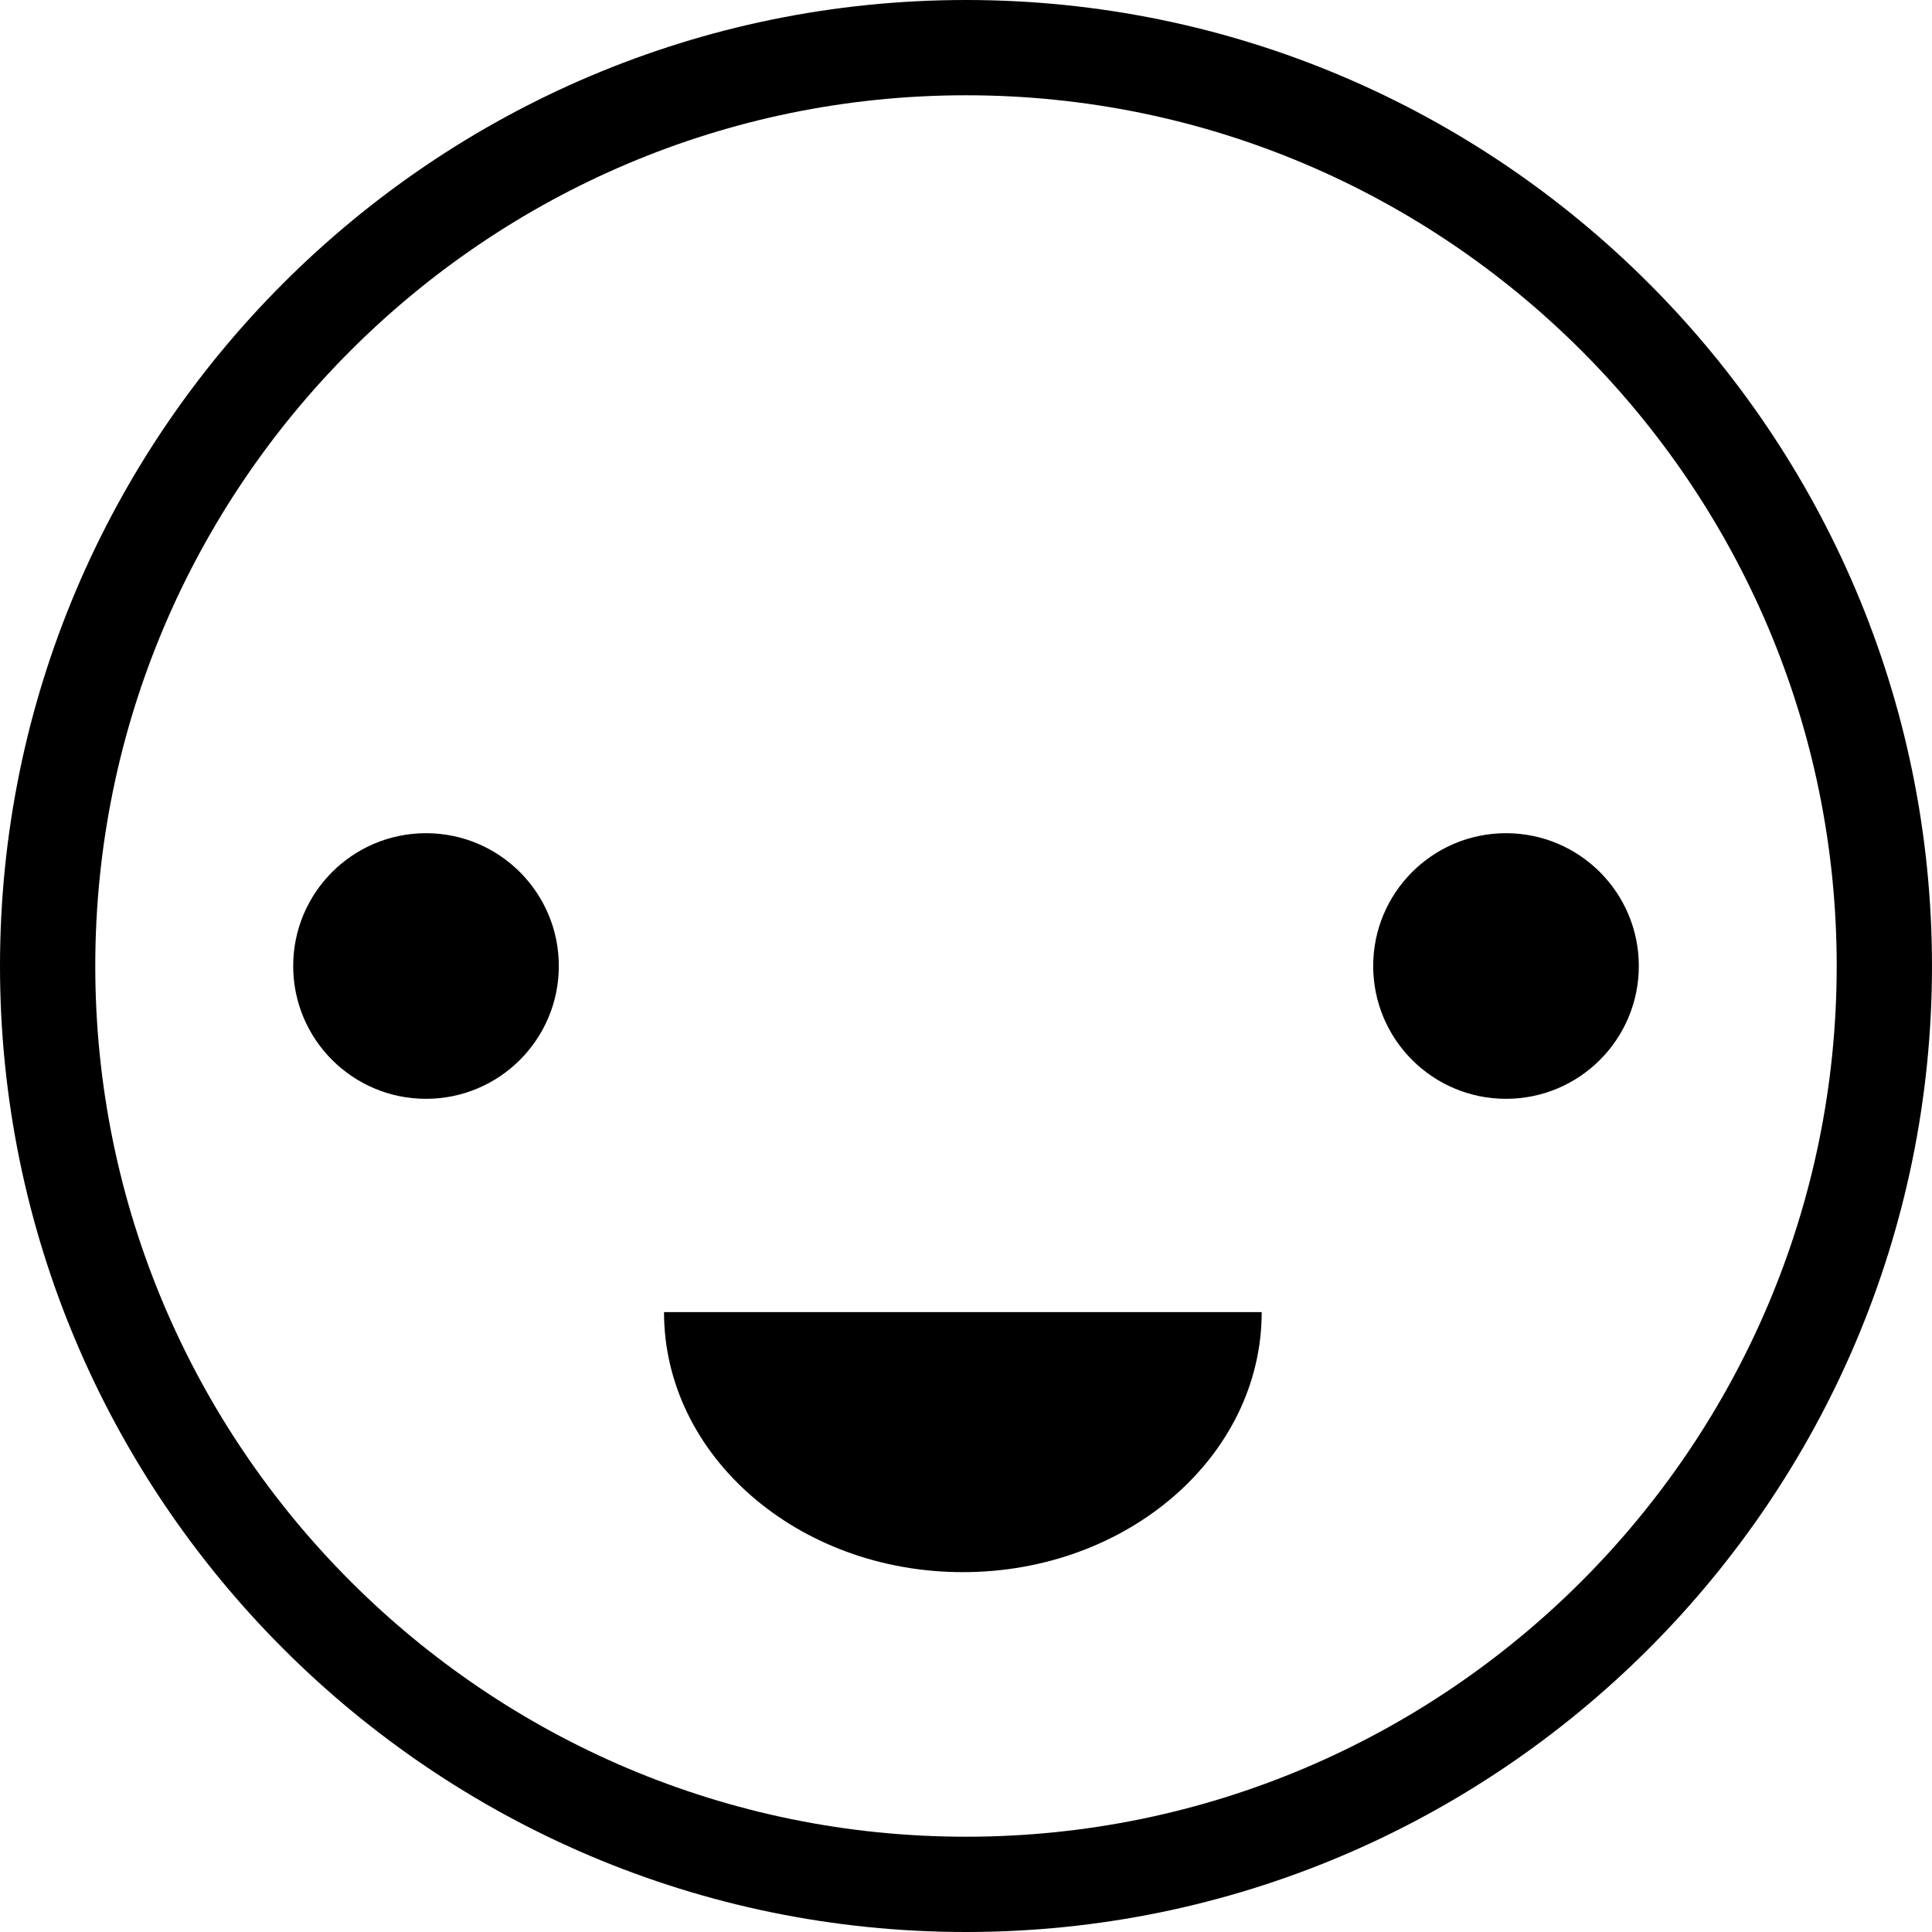 <?xml version="1.0" encoding="iso-8859-1"?>
<!-- Generator: Adobe Illustrator 19.0.0, SVG Export Plug-In . SVG Version: 6.00 Build 0)  -->
<svg version="1.1" id="Capa_1" xmlns="http://www.w3.org/2000/svg" xmlns:xlink="http://www.w3.org/1999/xlink" x="0px" y="0px"
	 viewBox="0 0 121.669 121.669" style="enable-background:new 0 0 121.669 121.669;" xml:space="preserve">
	<path d="M60.834,121.669C27.291,121.669,0,94.378,0,60.834S27.291,0,60.834,0s60.834,27.29,60.834,60.834
		S94.378,121.669,60.834,121.669z M60.834,6C30.599,6,6,30.599,6,60.834c0,30.237,24.599,54.835,54.834,54.835
		s54.834-24.599,54.834-54.835S91.07,6,60.834,6z"/>
	<circle cx="26.828" cy="60.835" r="8.364"/>
	<circle cx="94.842" cy="60.835" r="8.364"/>
	<path d="M79.456,82.632c0,9.043-8.426,16.375-18.82,16.375s-18.819-7.332-18.819-16.375H79.456z"/>
</svg>
